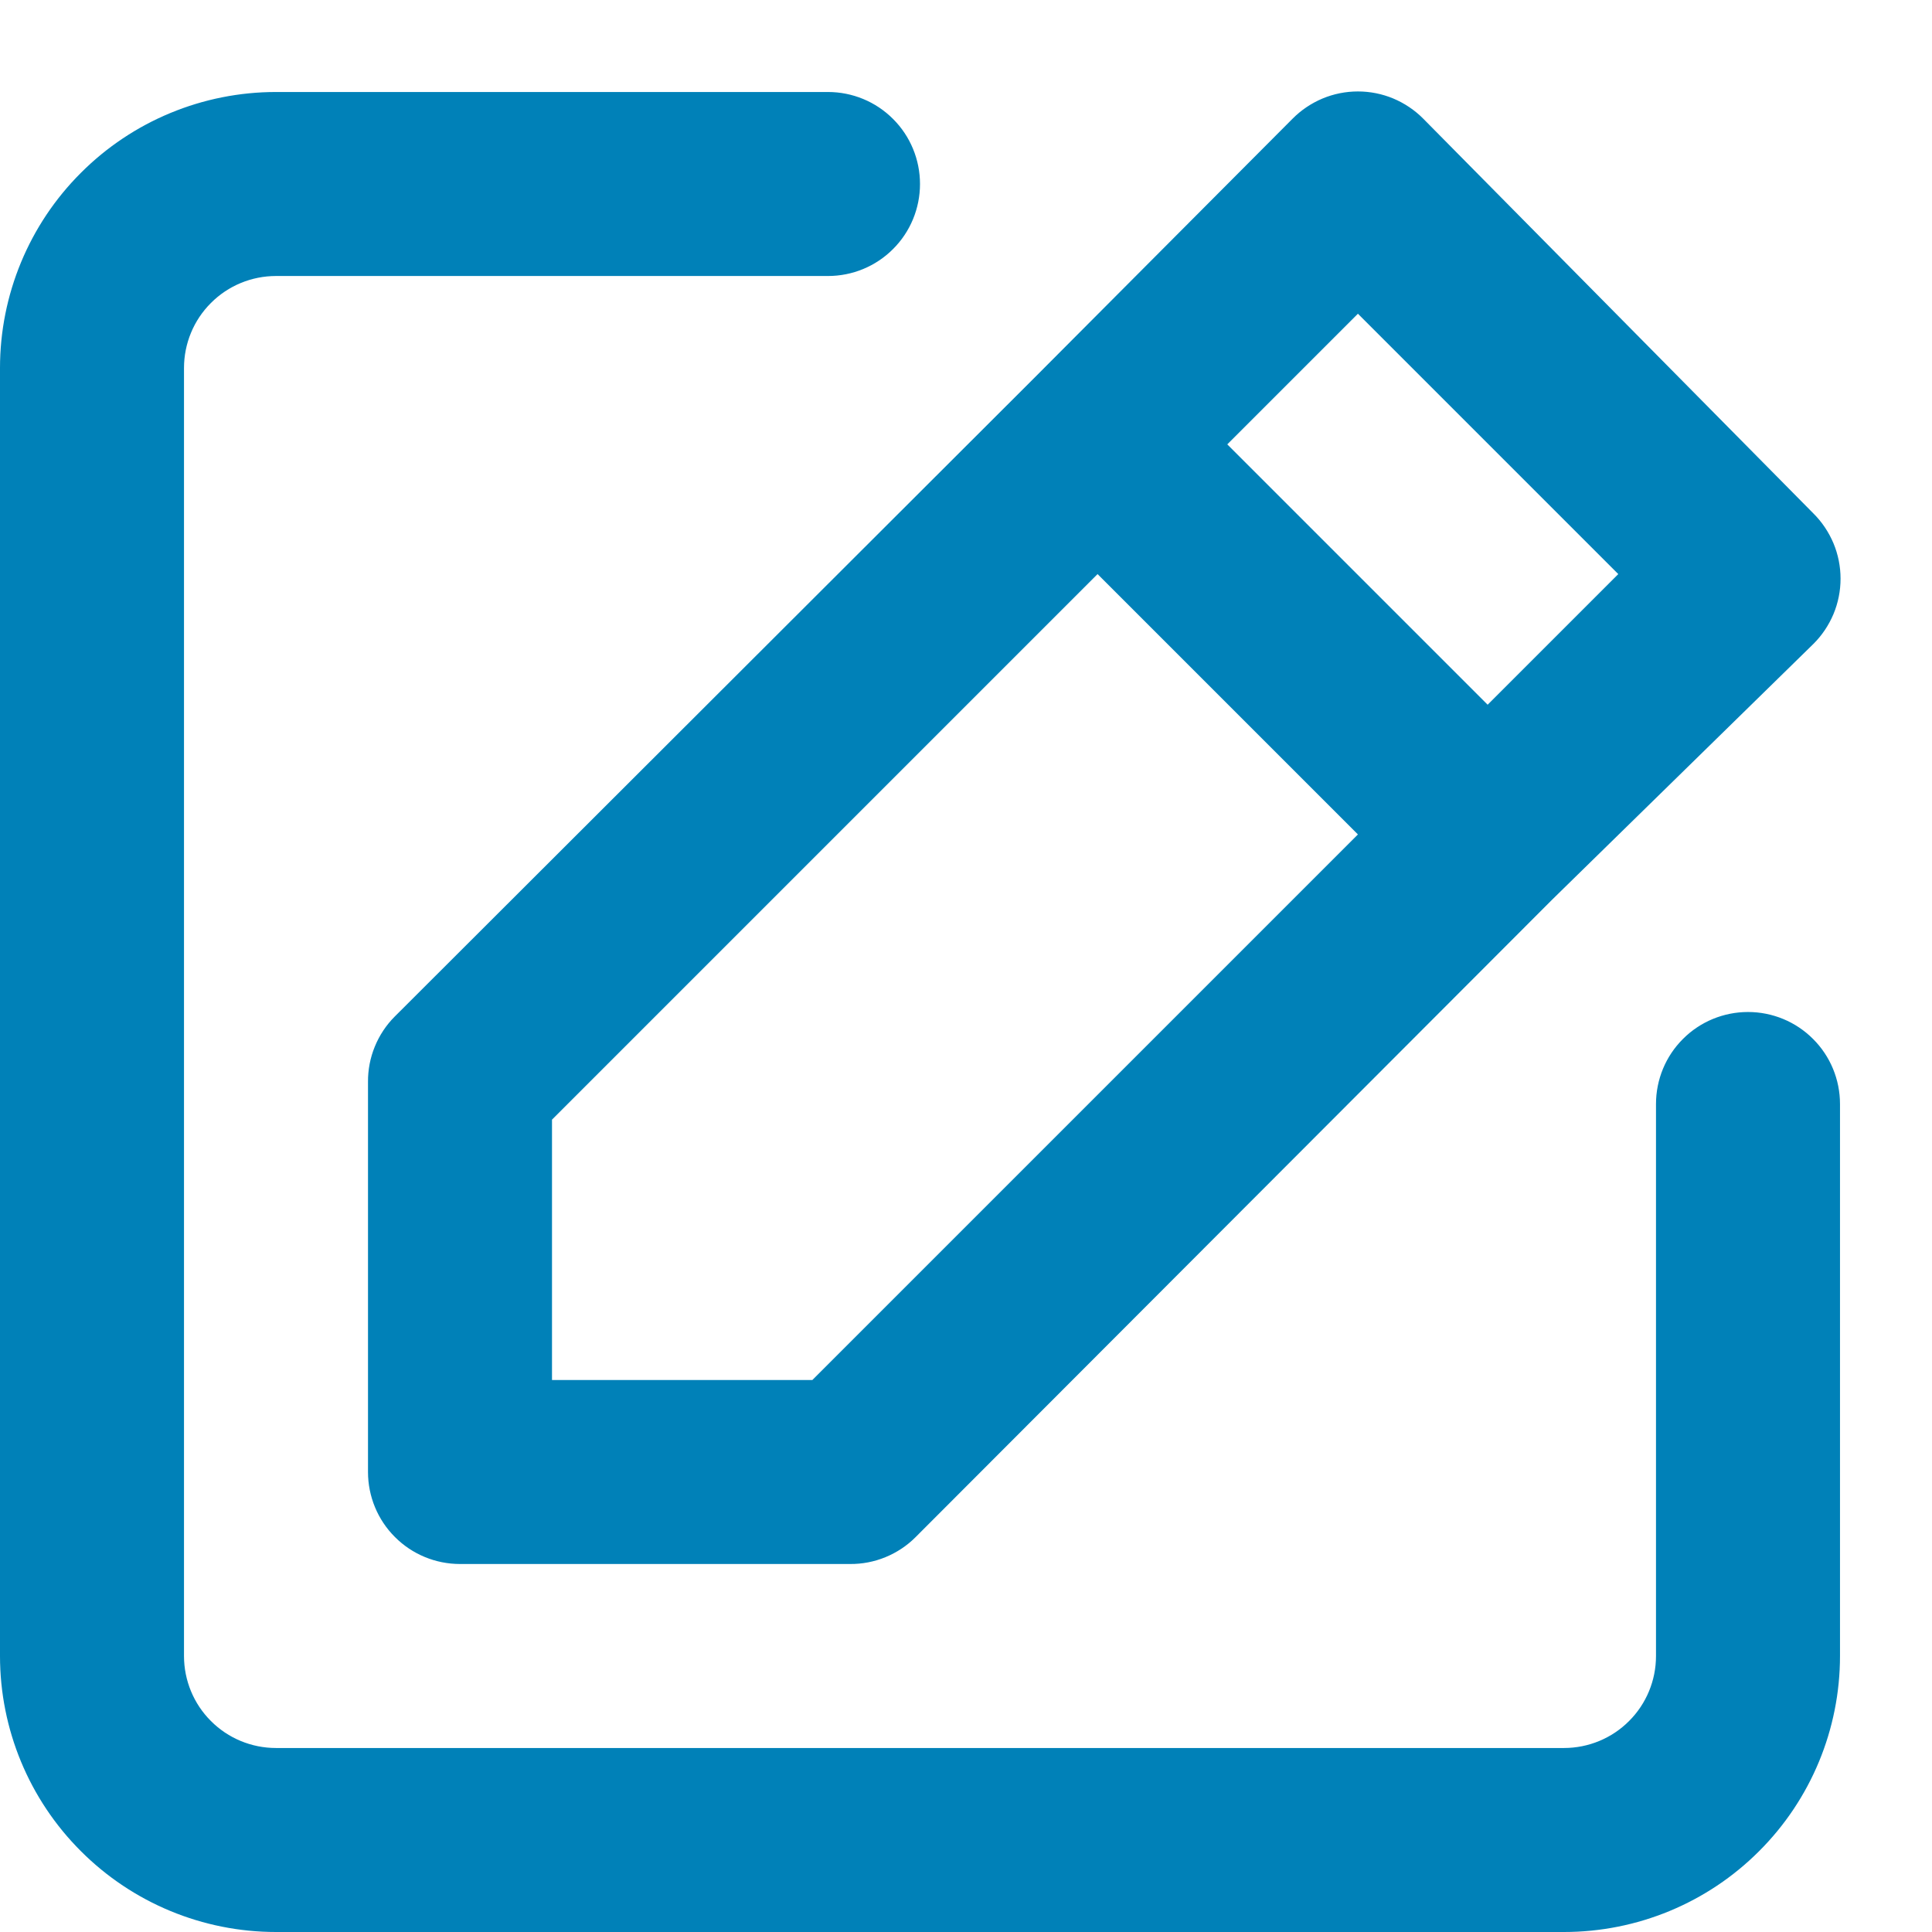 <svg width="21" height="21" viewBox="0 0 21 21" fill="none" xmlns="http://www.w3.org/2000/svg">
<path d="M19 11C18.735 11 18.48 11.105 18.293 11.293C18.105 11.48 18 11.735 18 12V18C18 18.265 17.895 18.52 17.707 18.707C17.52 18.895 17.265 19 17 19H3C2.735 19 2.48 18.895 2.293 18.707C2.105 18.52 2 18.265 2 18V4C2 3.735 2.105 3.48 2.293 3.293C2.48 3.105 2.735 3 3 3H9C9.265 3 9.52 2.895 9.707 2.707C9.895 2.52 10 2.265 10 2C10 1.735 9.895 1.48 9.707 1.293C9.52 1.105 9.265 1 9 1H3C2.204 1 1.441 1.316 0.879 1.879C0.316 2.441 0 3.204 0 4V18C0 18.796 0.316 19.559 0.879 20.121C1.441 20.684 2.204 21 3 21H17C17.796 21 18.559 20.684 19.121 20.121C19.684 19.559 20 18.796 20 18V12C20 11.735 19.895 11.48 19.707 11.293C19.52 11.105 19.265 11 19 11ZM4 11.76V16C4 16.265 4.105 16.52 4.293 16.707C4.48 16.895 4.735 17 5 17H9.24C9.372 17.001 9.502 16.976 9.624 16.926C9.746 16.876 9.857 16.803 9.95 16.71L16.87 9.78L19.71 7C19.804 6.907 19.878 6.796 19.929 6.675C19.98 6.553 20.006 6.422 20.006 6.29C20.006 6.158 19.98 6.027 19.929 5.905C19.878 5.784 19.804 5.673 19.71 5.58L15.47 1.29C15.377 1.196 15.266 1.122 15.145 1.071C15.023 1.02 14.892 0.994 14.76 0.994C14.628 0.994 14.497 1.02 14.375 1.071C14.254 1.122 14.143 1.196 14.05 1.29L11.23 4.12L4.29 11.05C4.197 11.143 4.124 11.254 4.074 11.376C4.024 11.498 3.999 11.628 4 11.76ZM14.76 3.41L17.59 6.24L16.17 7.66L13.34 4.83L14.76 3.41ZM6 12.17L11.93 6.24L14.76 9.07L8.83 15H6V12.17Z" fill="#0081B8"/>
</svg>
